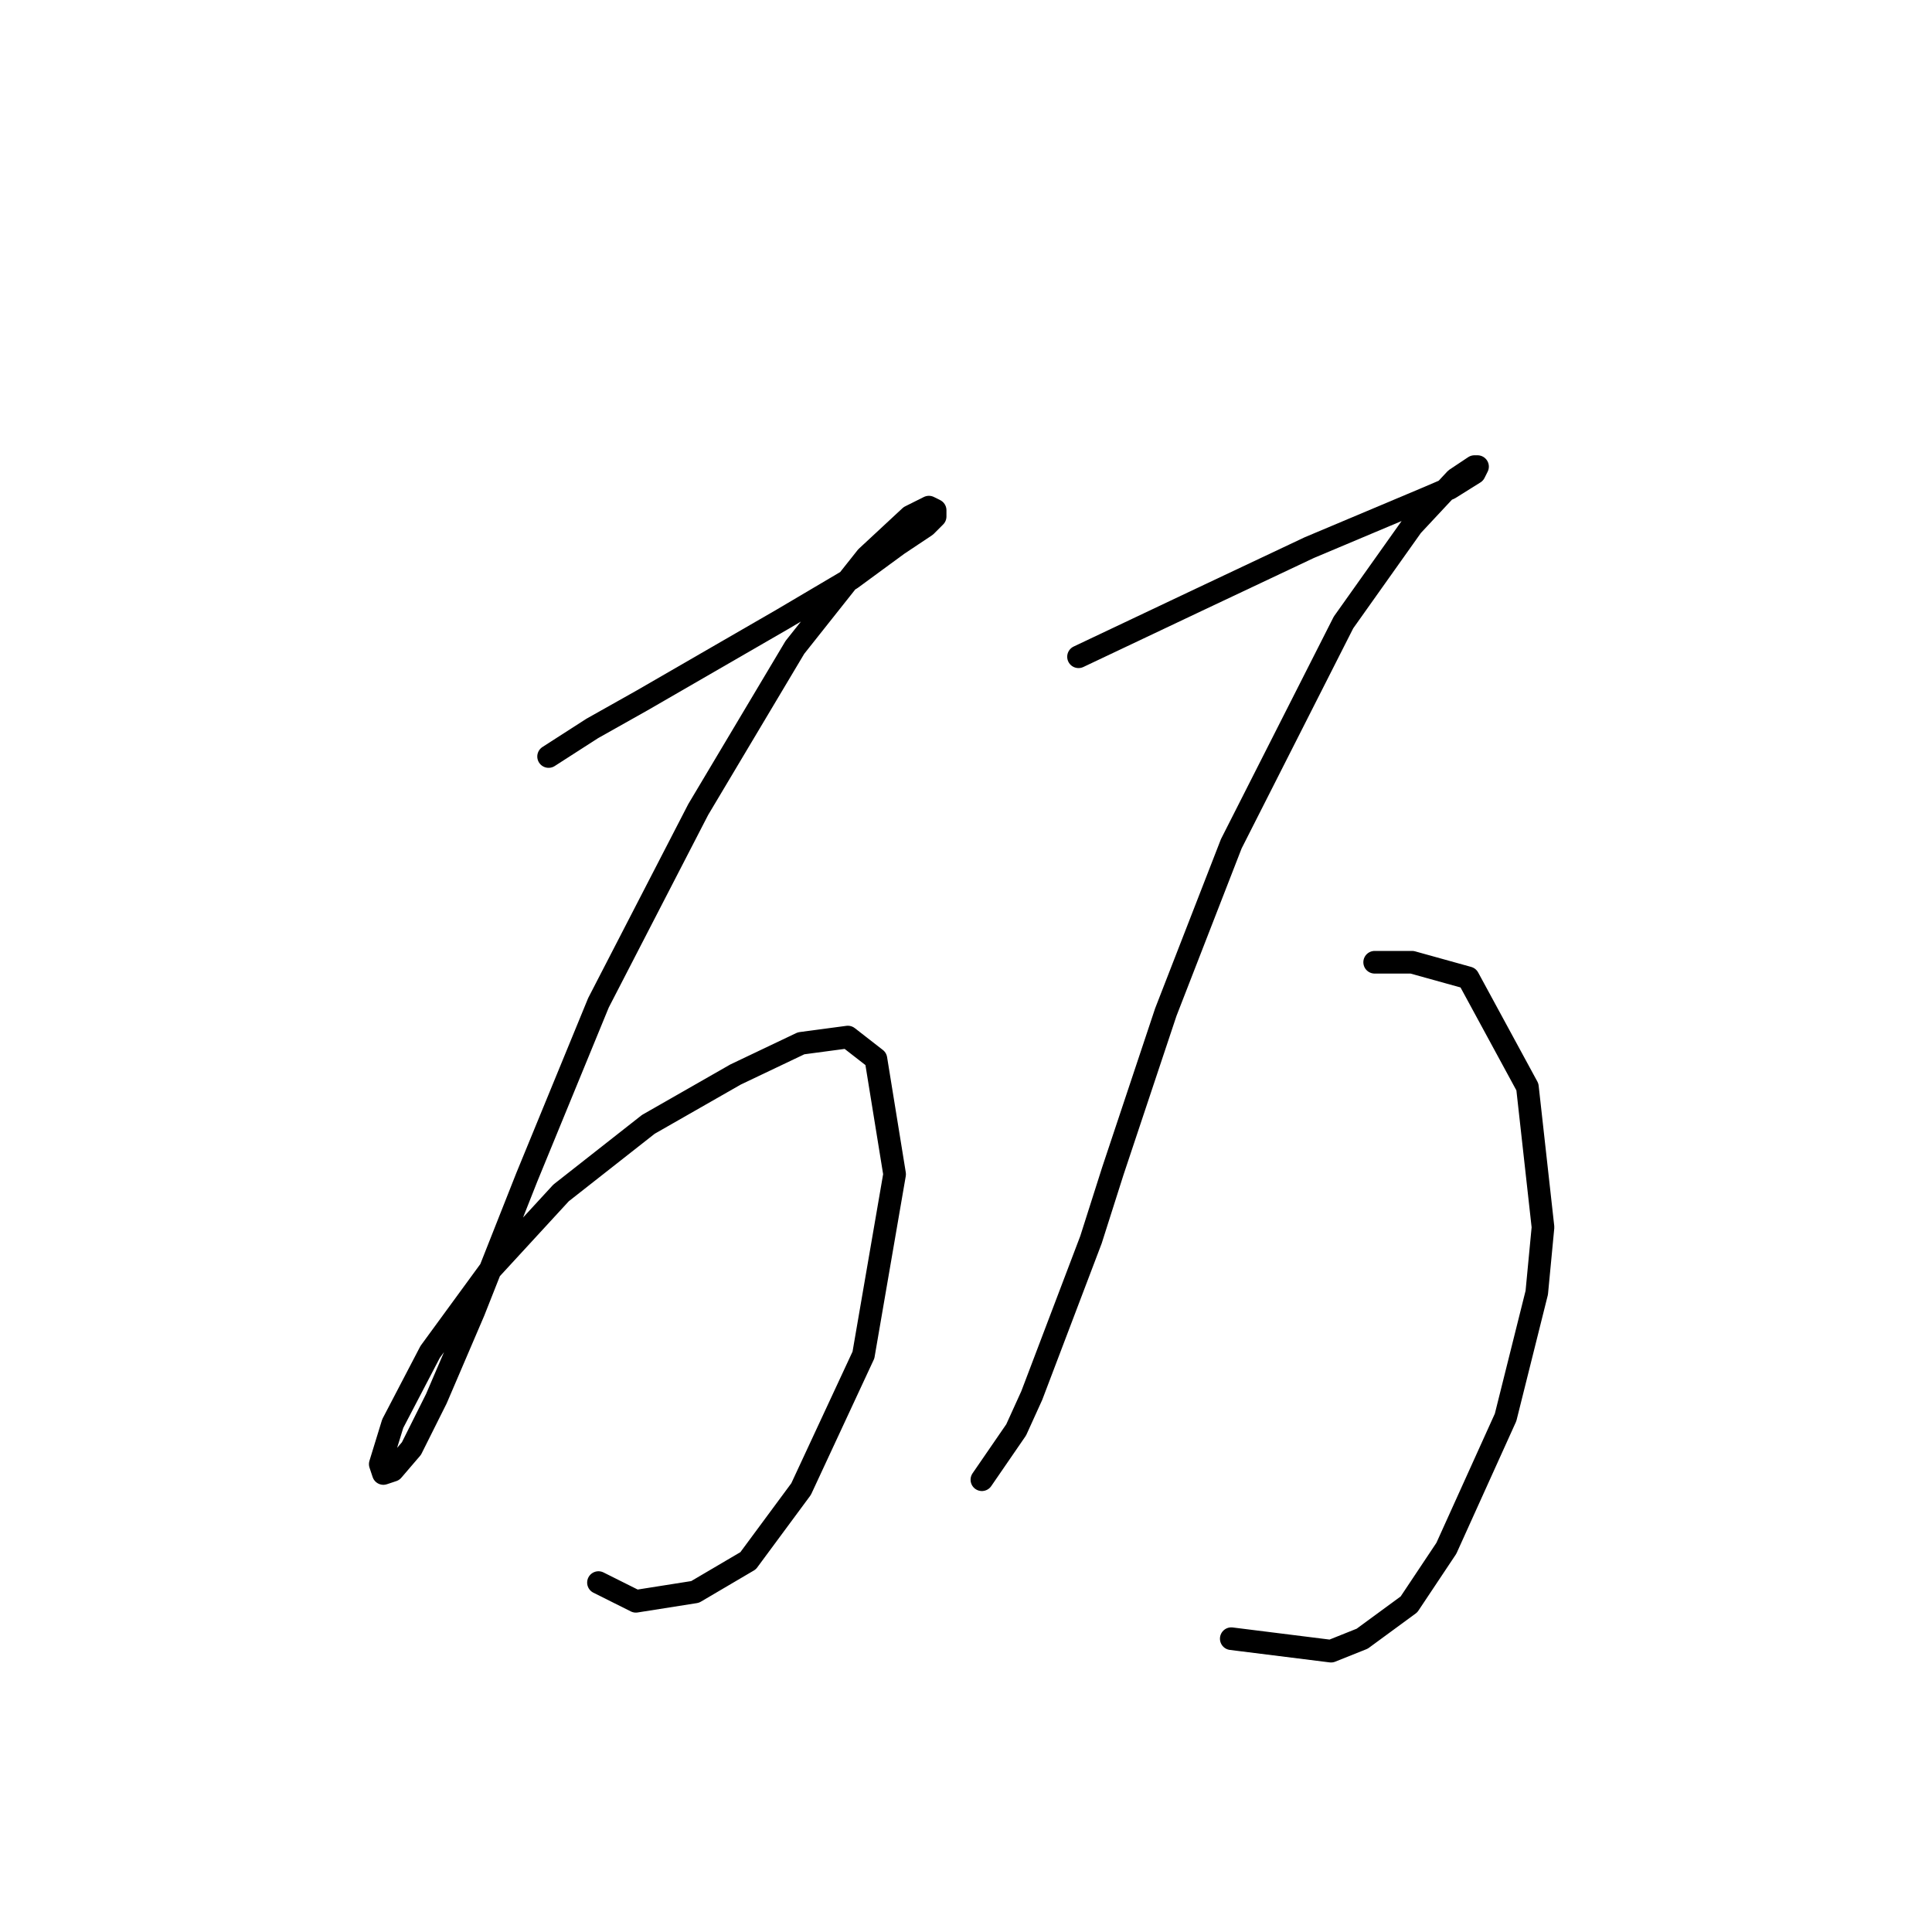 <?xml version="1.0" standalone="no"?>
    <svg width="256" height="256" xmlns="http://www.w3.org/2000/svg" version="1.1">
    <polyline stroke="black" stroke-width="3" stroke-linecap="round" fill="transparent" stroke-linejoin="round" points="72.692 100.242 78.474 96.525 85.083 92.807 103.67 82.068 112.758 76.698 118.953 72.155 122.671 69.676 123.91 68.437 123.91 67.611 123.084 67.198 120.605 68.437 114.823 73.807 105.323 85.785 92.518 107.264 79.3 132.873 69.8 156.004 62.778 173.765 57.822 185.33 54.517 191.939 52.039 194.83 50.8 195.244 50.387 194.004 52.039 188.635 56.996 179.135 64.844 168.395 74.344 158.069 85.909 148.982 97.475 142.373 106.149 138.243 112.344 137.416 116.062 140.308 118.54 155.591 114.41 179.548 106.149 197.309 99.127 206.809 92.105 210.939 84.257 212.179 79.3 209.7 79.3 209.7 " />
        <polyline stroke="black" stroke-width="3" stroke-linecap="round" fill="transparent" stroke-linejoin="round" points="142.91 87.024 150.758 83.307 158.606 79.589 173.476 72.568 189.172 65.959 192.063 64.72 195.368 62.654 195.781 61.828 195.368 61.828 192.889 63.48 187.107 69.676 178.019 82.481 163.15 111.807 154.476 134.112 147.454 155.178 144.562 164.265 136.714 184.917 134.649 189.461 130.106 196.07 130.106 196.07 " />
        <polyline stroke="black" stroke-width="3" stroke-linecap="round" fill="transparent" stroke-linejoin="round" points="182.15 127.503 187.107 127.503 194.542 129.569 202.389 144.025 204.455 162.613 203.629 171.287 199.498 187.809 191.65 205.157 186.694 212.592 180.498 217.135 176.367 218.787 163.15 217.135 163.15 217.135 " />
        </svg>